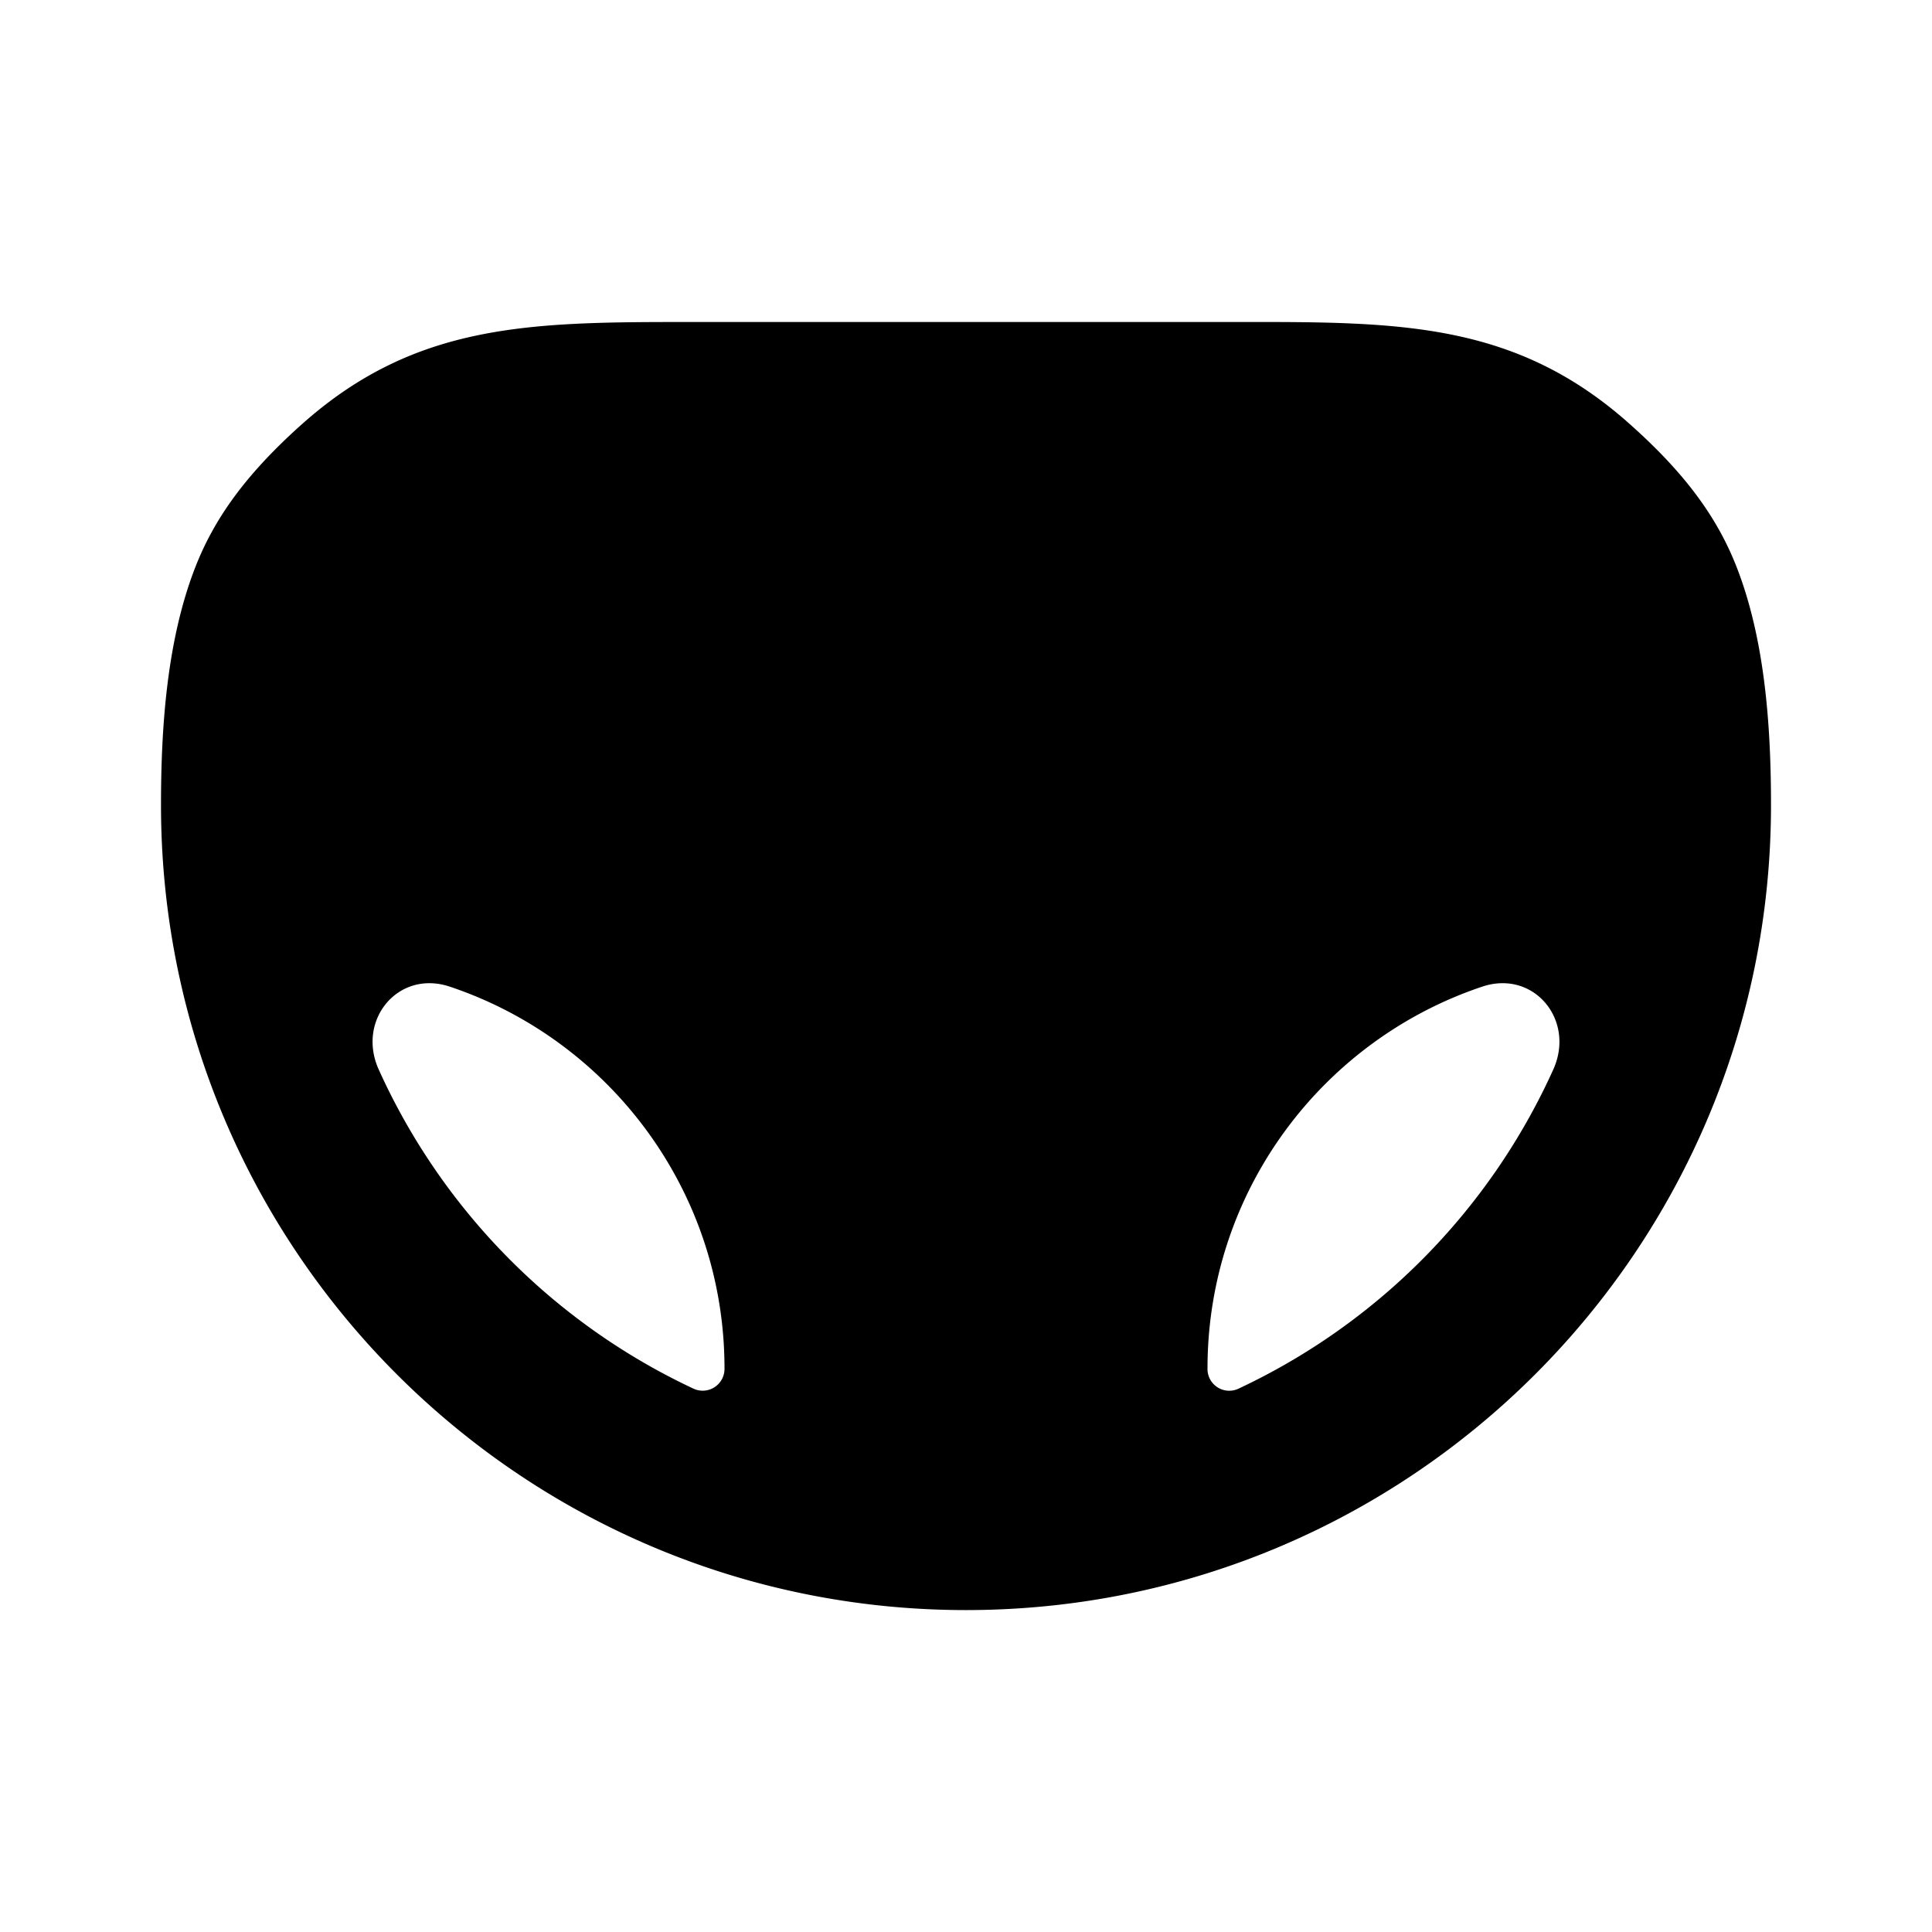<svg xmlns="http://www.w3.org/2000/svg" width="24" height="24" viewBox="0 0 24 24" fill="none">
    <path fill="currentColor" fill-rule="evenodd" d="M15.39 4H8.61C6.618 4 5.176 3.998 3.75 5.27c-.643.575-1.06 1.113-1.314 1.751C2.074 7.933 2 9.023 2 10.001c0 5.522 4.477 10 10 10s10-4.478 10-10c0-.978-.074-2.068-.436-2.98-.254-.638-.671-1.176-1.315-1.75C18.824 3.997 17.382 3.998 15.39 4M4.705 13.287a8.03 8.03 0 0 0 3.911 3.964.271.271 0 0 0 .384-.252c0-2.206-1.43-4.08-3.414-4.743-.64-.213-1.159.416-.881 1.031M15 17c0-2.207 1.43-4.08 3.414-4.744.64-.213 1.159.416.881 1.031a8.03 8.03 0 0 1-3.911 3.964.27.27 0 0 1-.384-.252" clip-rule="evenodd"/>
</svg>